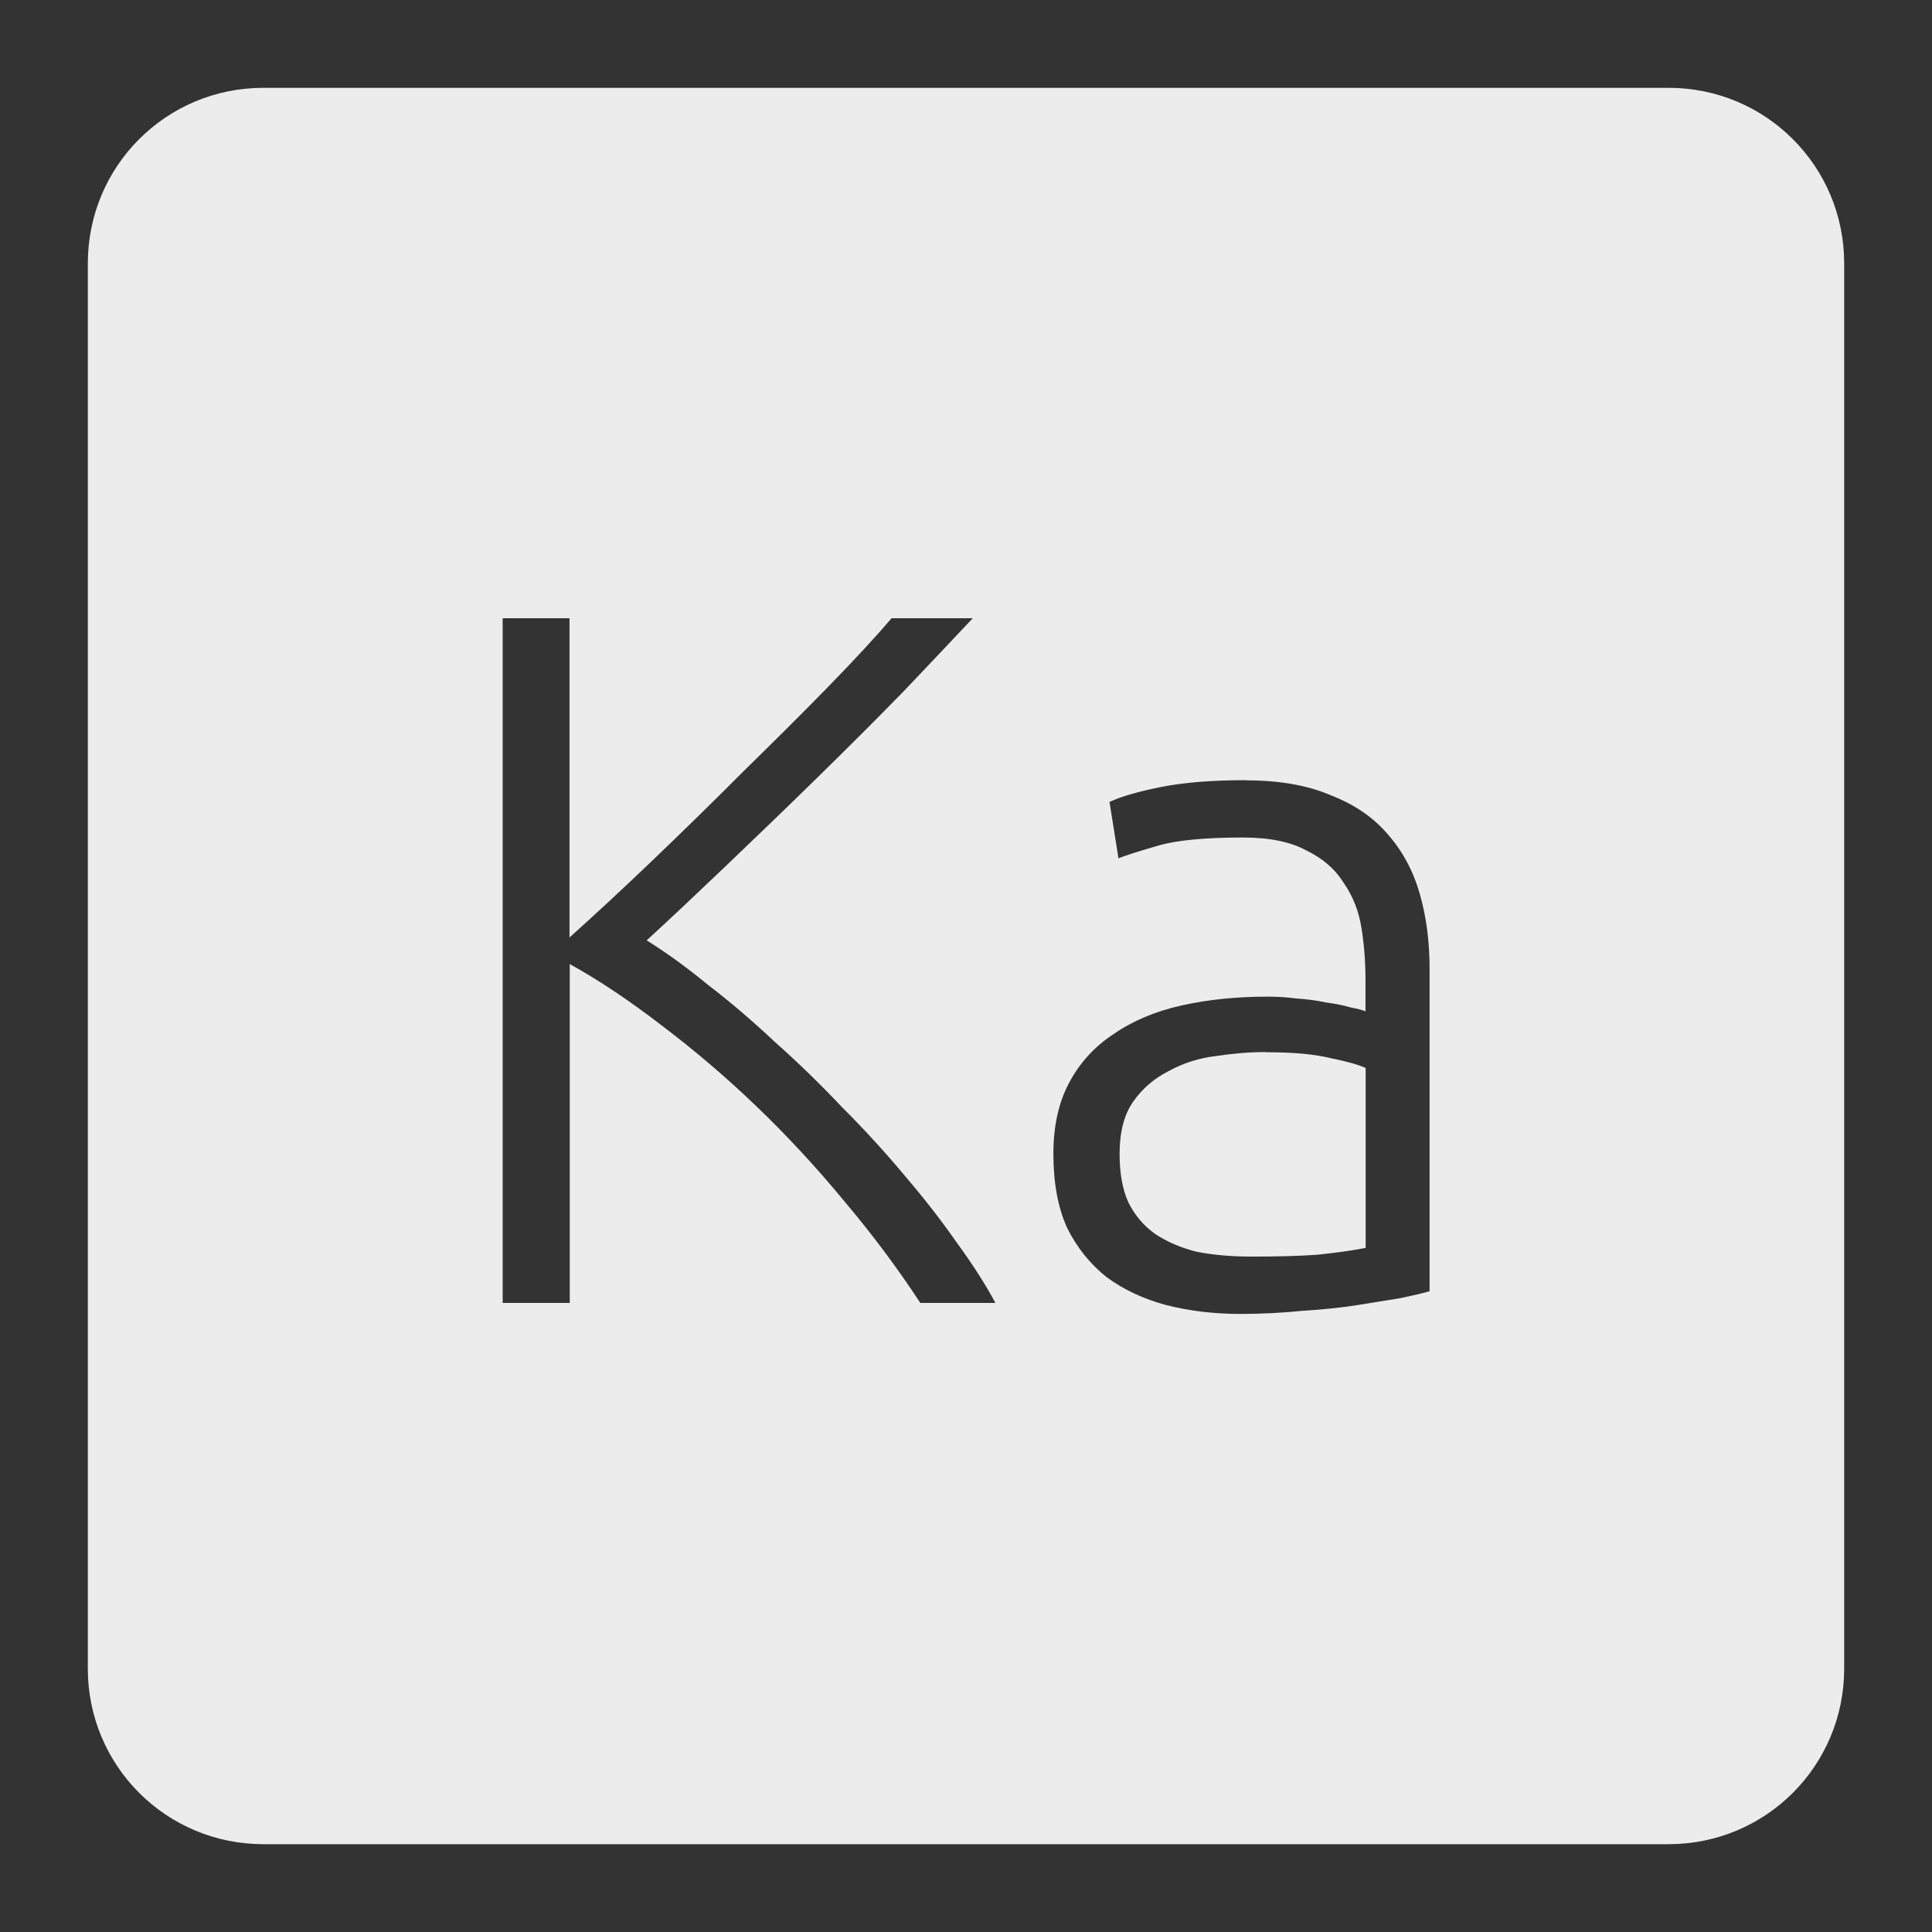 <svg xmlns="http://www.w3.org/2000/svg" viewBox="0 0 22 22">
 <rect x="0" y="0" width="22" height="22" fill="#333333" stroke="none"/>
 <path d="m 3 1 c -1.108 0 -2 0.892 -2 2 l 0 16 c 0 1.108 0.892 2 2 2 l 16 0 c 1.108 0 2 -0.892 2 -2 l 0 -16 c 0 -1.108 -0.892 -2 -2 -2 l -16 0 z m 2.721 6.04 l 0.764 0 l 0 3.635 c 0.285 -0.255 0.6 -0.547 0.945 -0.877 c 0.353 -0.338 0.698 -0.676 1.035 -1.014 c 0.345 -0.338 0.669 -0.659 0.969 -0.967 c 0.3 -0.308 0.539 -0.567 0.719 -0.777 l 0.924 0 c -0.217 0.232 -0.482 0.511 -0.789 0.834 c -0.307 0.315 -0.634 0.641 -0.979 0.979 c -0.345 0.338 -0.69 0.67 -1.035 1 c -0.338 0.322 -0.64 0.608 -0.91 0.855 c 0.217 0.135 0.45 0.303 0.697 0.506 c 0.255 0.195 0.511 0.414 0.766 0.654 c 0.262 0.232 0.516 0.48 0.764 0.742 c 0.255 0.255 0.491 0.513 0.709 0.775 c 0.225 0.262 0.423 0.518 0.596 0.766 c 0.18 0.247 0.327 0.476 0.439 0.686 l -0.855 0 c -0.255 -0.39 -0.543 -0.776 -0.865 -1.158 c -0.315 -0.382 -0.649 -0.743 -1 -1.08 c -0.352 -0.338 -0.713 -0.644 -1.08 -0.922 c -0.36 -0.277 -0.709 -0.512 -1.047 -0.699 l 0 3.859 l -0.764 0 l 0 -7.797 z m 8.467 1.846 c 0.383 0 0.704 0.057 0.967 0.17 c 0.27 0.105 0.487 0.254 0.652 0.449 c 0.165 0.188 0.286 0.413 0.361 0.676 c 0.075 0.262 0.111 0.546 0.111 0.854 l 0 3.668 c -0.075 0.023 -0.184 0.048 -0.326 0.078 c -0.143 0.023 -0.307 0.05 -0.494 0.08 c -0.188 0.03 -0.398 0.051 -0.631 0.066 c -0.225 0.022 -0.457 0.035 -0.697 0.035 c -0.307 0 -0.593 -0.034 -0.855 -0.102 c -0.255 -0.068 -0.479 -0.174 -0.674 -0.316 c -0.188 -0.15 -0.339 -0.337 -0.451 -0.563 c -0.105 -0.232 -0.156 -0.514 -0.156 -0.844 c 0 -0.315 0.06 -0.584 0.18 -0.809 c 0.12 -0.225 0.288 -0.41 0.506 -0.553 c 0.217 -0.15 0.475 -0.259 0.775 -0.326 c 0.3 -0.067 0.628 -0.1 0.98 -0.1 c 0.105 0 0.214 0.006 0.326 0.021 c 0.12 0.008 0.231 0.022 0.336 0.045 c 0.112 0.015 0.206 0.034 0.281 0.057 c 0.082 0.015 0.14 0.03 0.17 0.045 l 0 -0.359 c 0 -0.203 -0.015 -0.398 -0.045 -0.586 c -0.03 -0.195 -0.098 -0.368 -0.203 -0.518 c -0.098 -0.158 -0.24 -0.281 -0.428 -0.371 c -0.18 -0.098 -0.419 -0.146 -0.719 -0.146 c -0.428 0 -0.747 0.03 -0.957 0.09 c -0.21 0.06 -0.363 0.109 -0.461 0.146 l -0.102 -0.641 c 0.127 -0.06 0.321 -0.117 0.584 -0.17 c 0.27 -0.053 0.594 -0.078 0.969 -0.078 z m 0.225 3.094 c -0.18 0 -0.367 0.015 -0.563 0.045 c -0.195 0.022 -0.374 0.08 -0.539 0.17 c -0.165 0.083 -0.301 0.198 -0.406 0.348 c -0.105 0.15 -0.156 0.348 -0.156 0.596 c 0 0.218 0.032 0.403 0.1 0.553 c 0.075 0.15 0.177 0.269 0.305 0.359 c 0.135 0.09 0.293 0.158 0.473 0.203 c 0.188 0.037 0.396 0.055 0.629 0.055 c 0.285 0 0.534 -0.006 0.744 -0.021 c 0.218 -0.023 0.401 -0.048 0.551 -0.078 l 0 -2.049 c -0.082 -0.037 -0.215 -0.074 -0.395 -0.111 c -0.18 -0.045 -0.427 -0.068 -0.742 -0.068 z" style="fill:#ececec;fill-opacity:1"/>
</svg>
